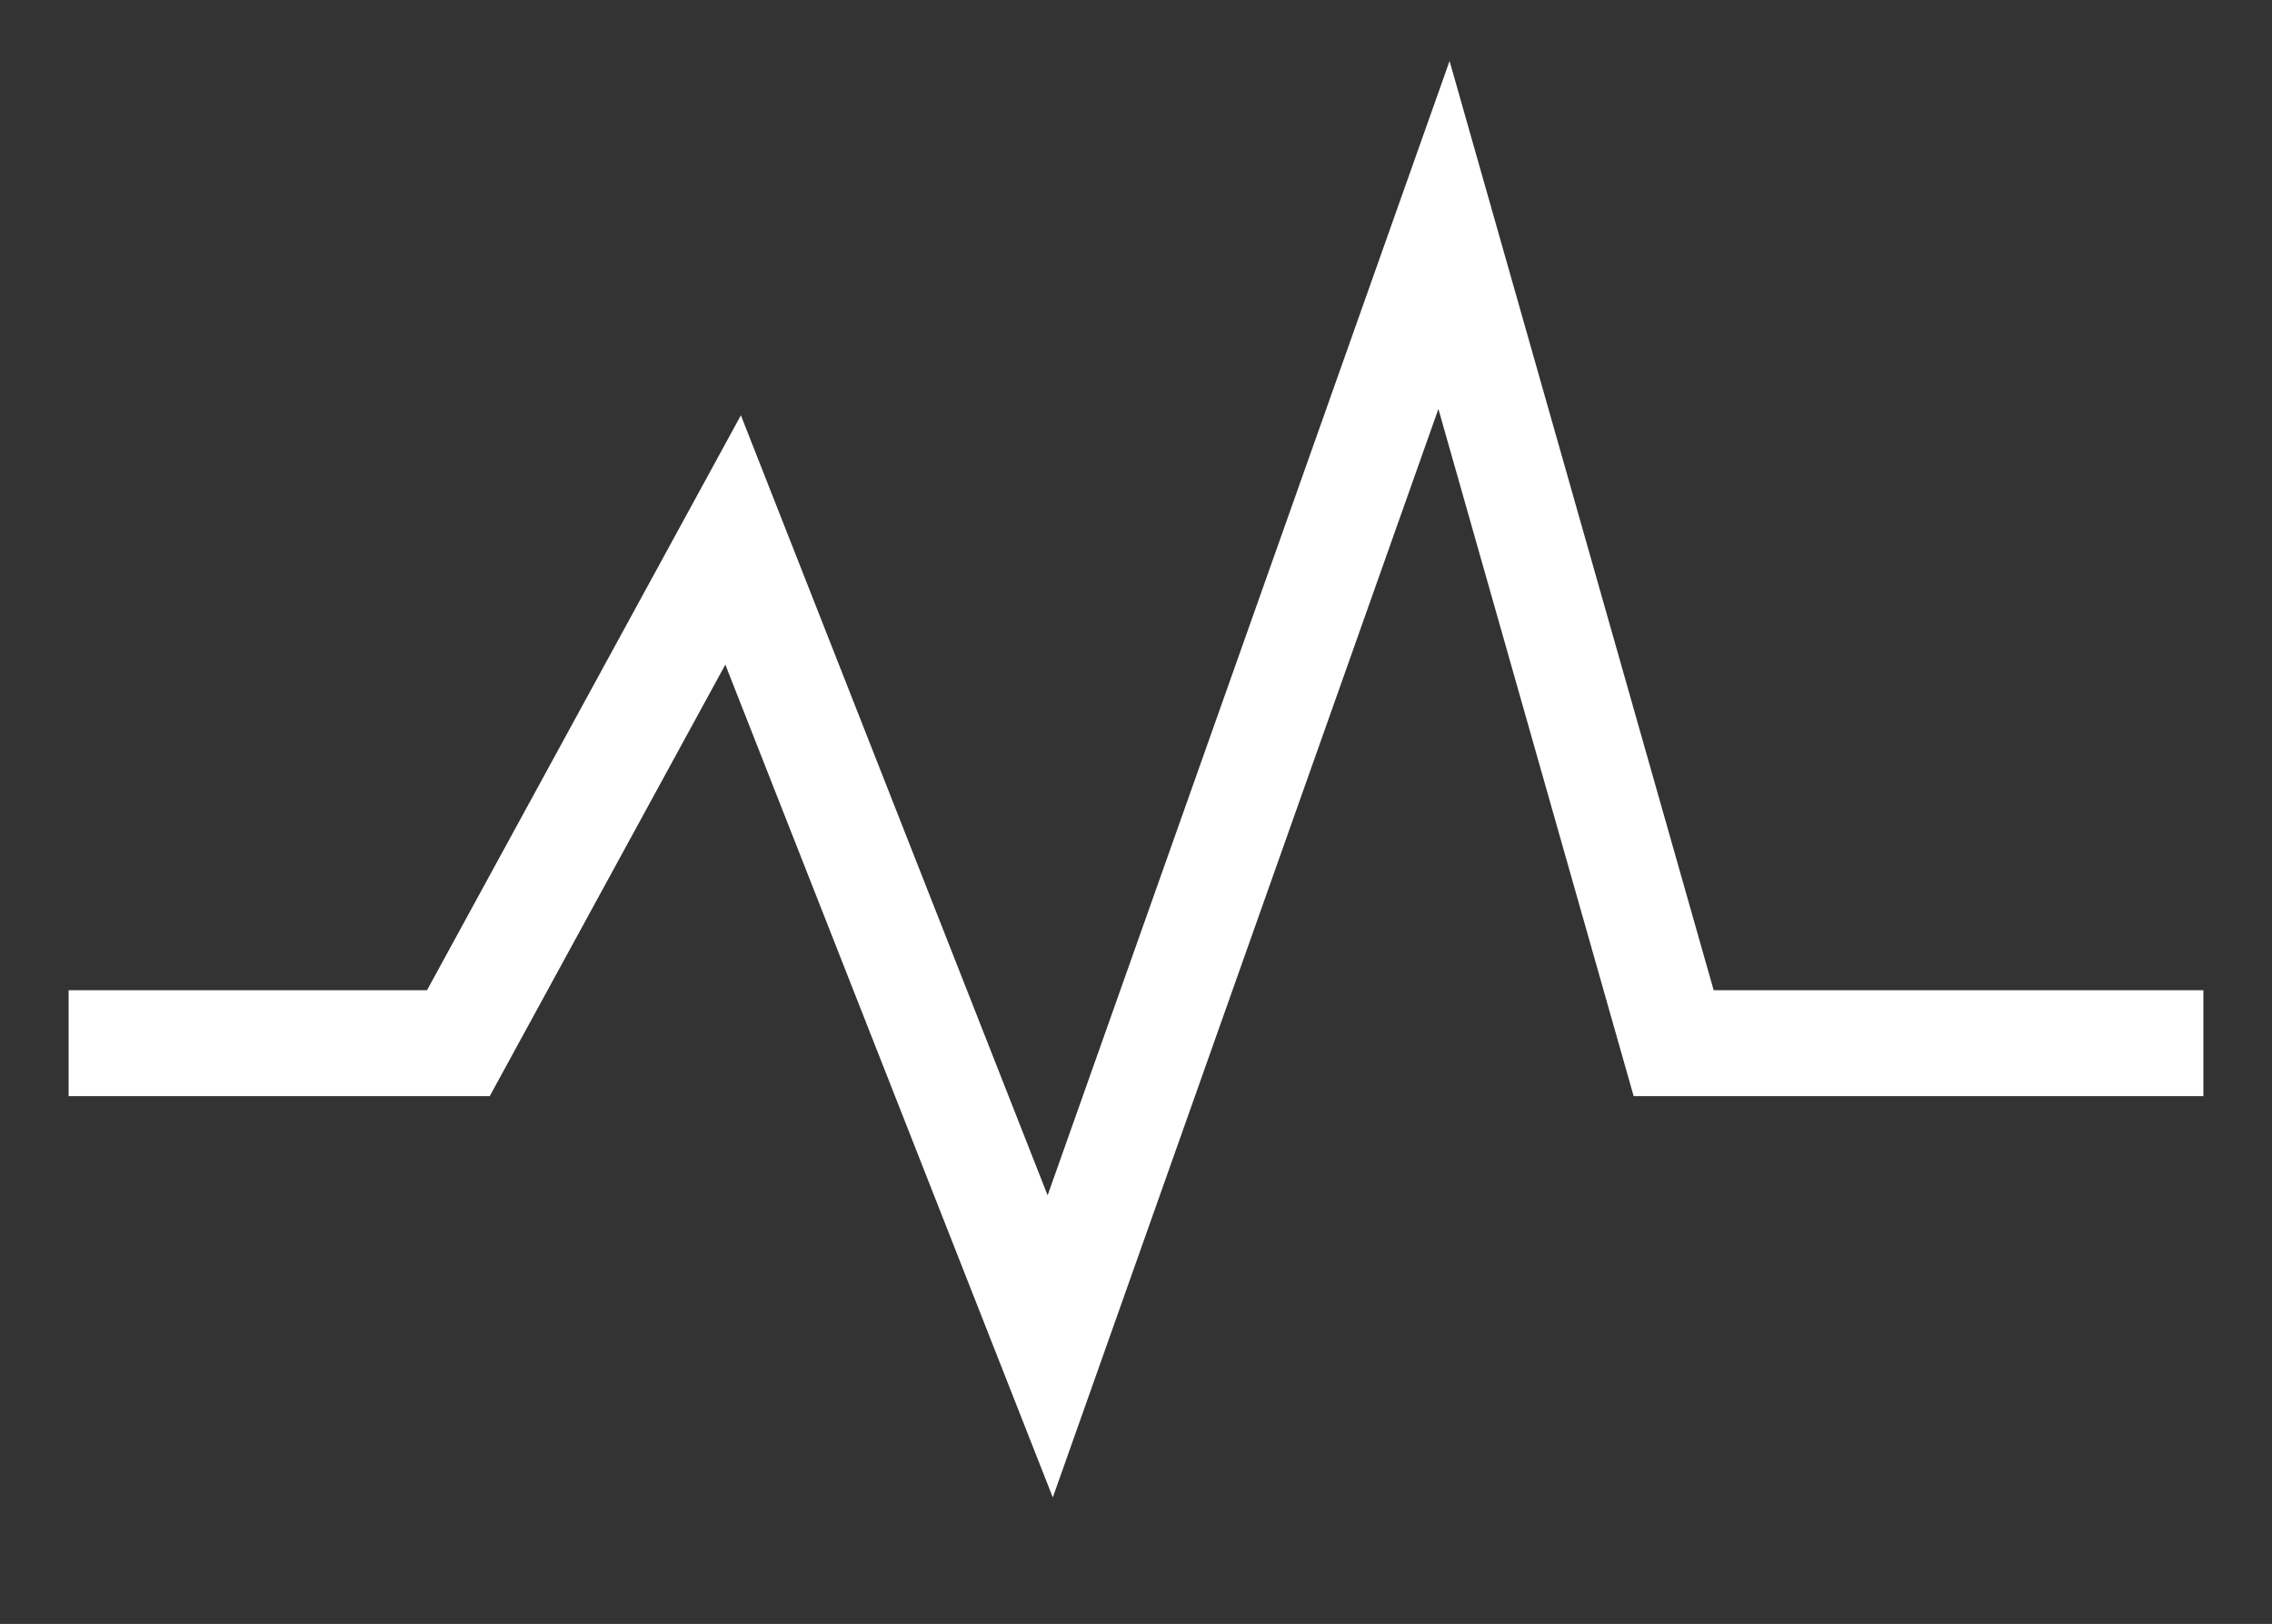 <?xml version="1.0" encoding="utf-8"?>
<!-- Generator: Adobe Illustrator 16.0.0, SVG Export Plug-In . SVG Version: 6.00 Build 0)  -->
<!DOCTYPE svg PUBLIC "-//W3C//DTD SVG 1.1//EN" "http://www.w3.org/Graphics/SVG/1.1/DTD/svg11.dtd">
<svg version="1.1" id="Layer_1" xmlns="http://www.w3.org/2000/svg" xmlns:xlink="http://www.w3.org/1999/xlink" x="0px" y="0px"
	 width="37.25px" height="26.625px" viewBox="0 0 37.25 26.625" enable-background="new 0 0 37.25 26.625" xml:space="preserve">
<rect x="0" y="0" width="37.25" height="26.625" fill="#333333" stroke="none"/>
<polygon fill="#FFFFFF" points="17.261,24.551 11.892,10.897 8.03,17.971 1.125,17.971 1.125,16.235 7.001,16.235 12.147,6.809 
	17.176,19.598 23.766,1 28.096,16.235 36.125,16.235 36.125,17.971 26.784,17.971 23.583,6.705 "/>
</svg>
